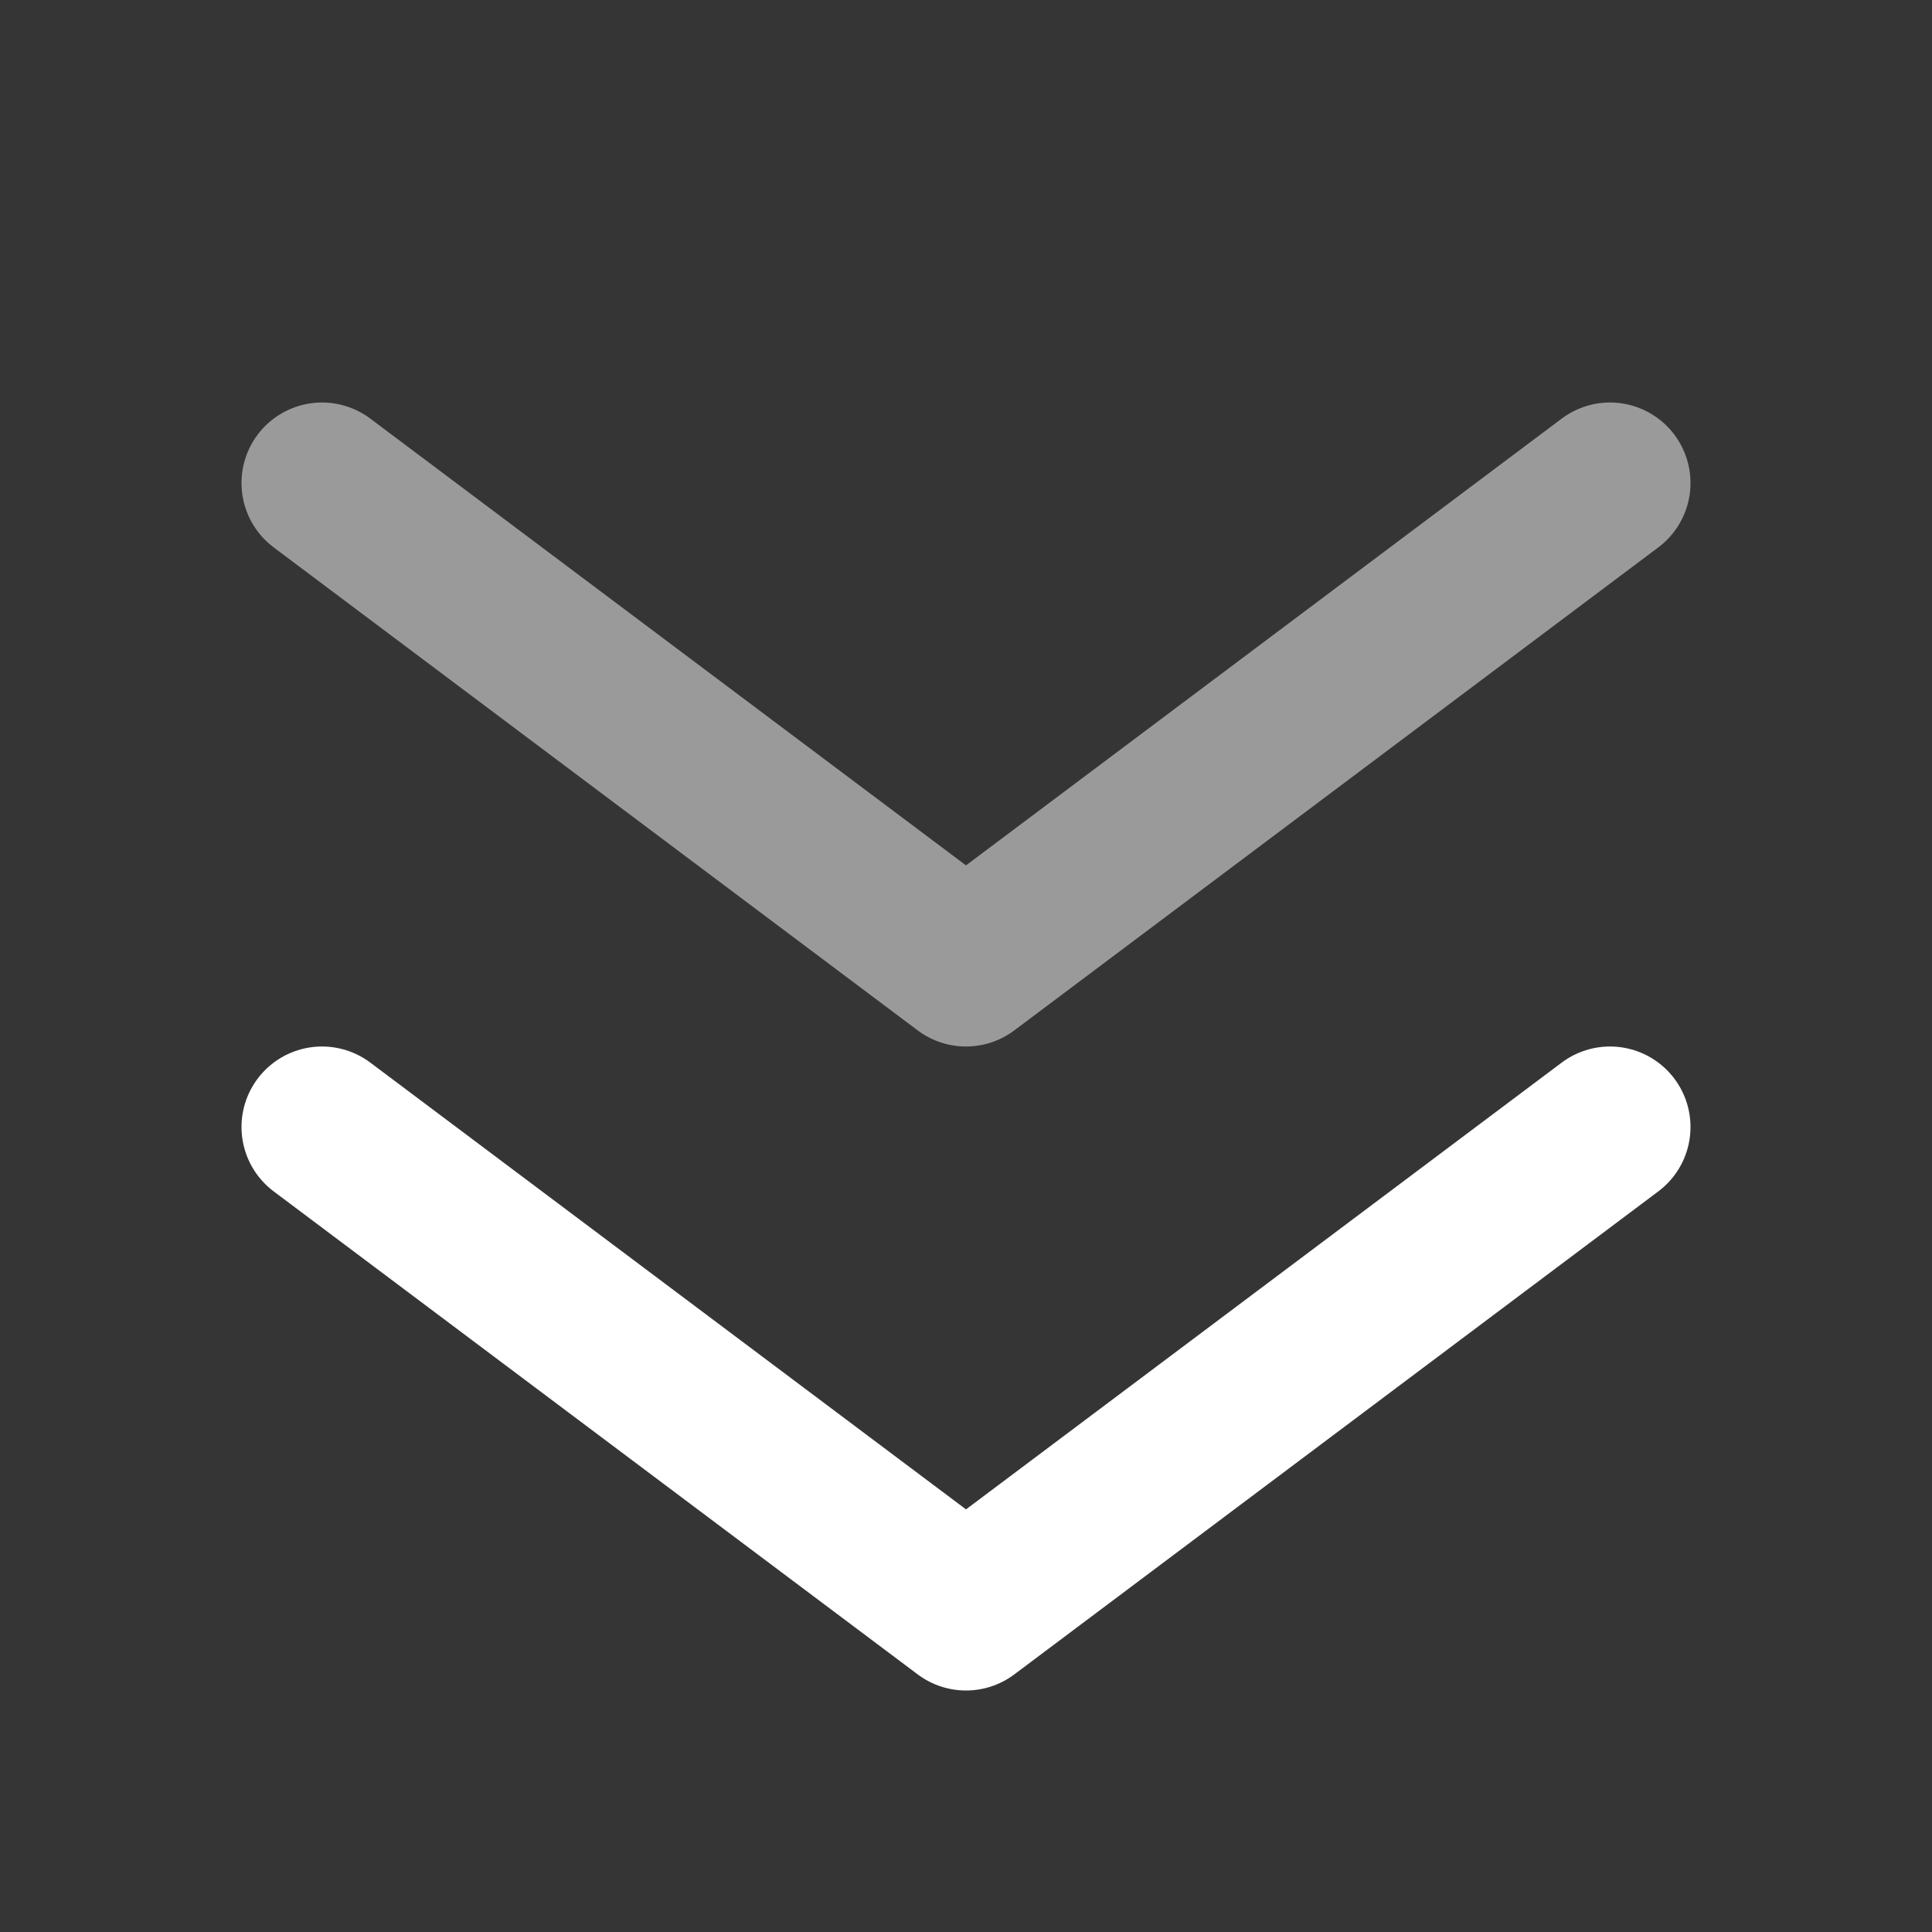 <?xml version="1.0" encoding="UTF-8"?>
<svg width="24px" height="24px" viewBox="0 0 24 24" version="1.1" xmlns="http://www.w3.org/2000/svg" xmlns:xlink="http://www.w3.org/1999/xlink">
    <rect x="0" y="0" width="24" height="24" fill="#333333" stroke="none"/>
    <title>矩形</title>
    <g id="页面-1" stroke="none" stroke-width="1" fill="none" fill-rule="evenodd">
        <g id="短视频/未播放" transform="translate(-176, -740)">
            <g id="编组" transform="translate(176, 740)">
                <rect id="矩形" fill-opacity="0.01" fill="#FFFFFF" fill-rule="nonzero" x="0" y="0" width="24" height="24"></rect>
                <polyline id="路径" stroke="#FFFFFF" stroke-width="2" stroke-linecap="round" stroke-linejoin="round" points="20 14 12 20 4 14"></polyline>
                <polyline id="路径备份" stroke="#FFFFFF" stroke-width="2" opacity="0.503" stroke-linecap="round" stroke-linejoin="round" points="20 6 12 12 4 6"></polyline>
            </g>
        </g>
    </g>
</svg>